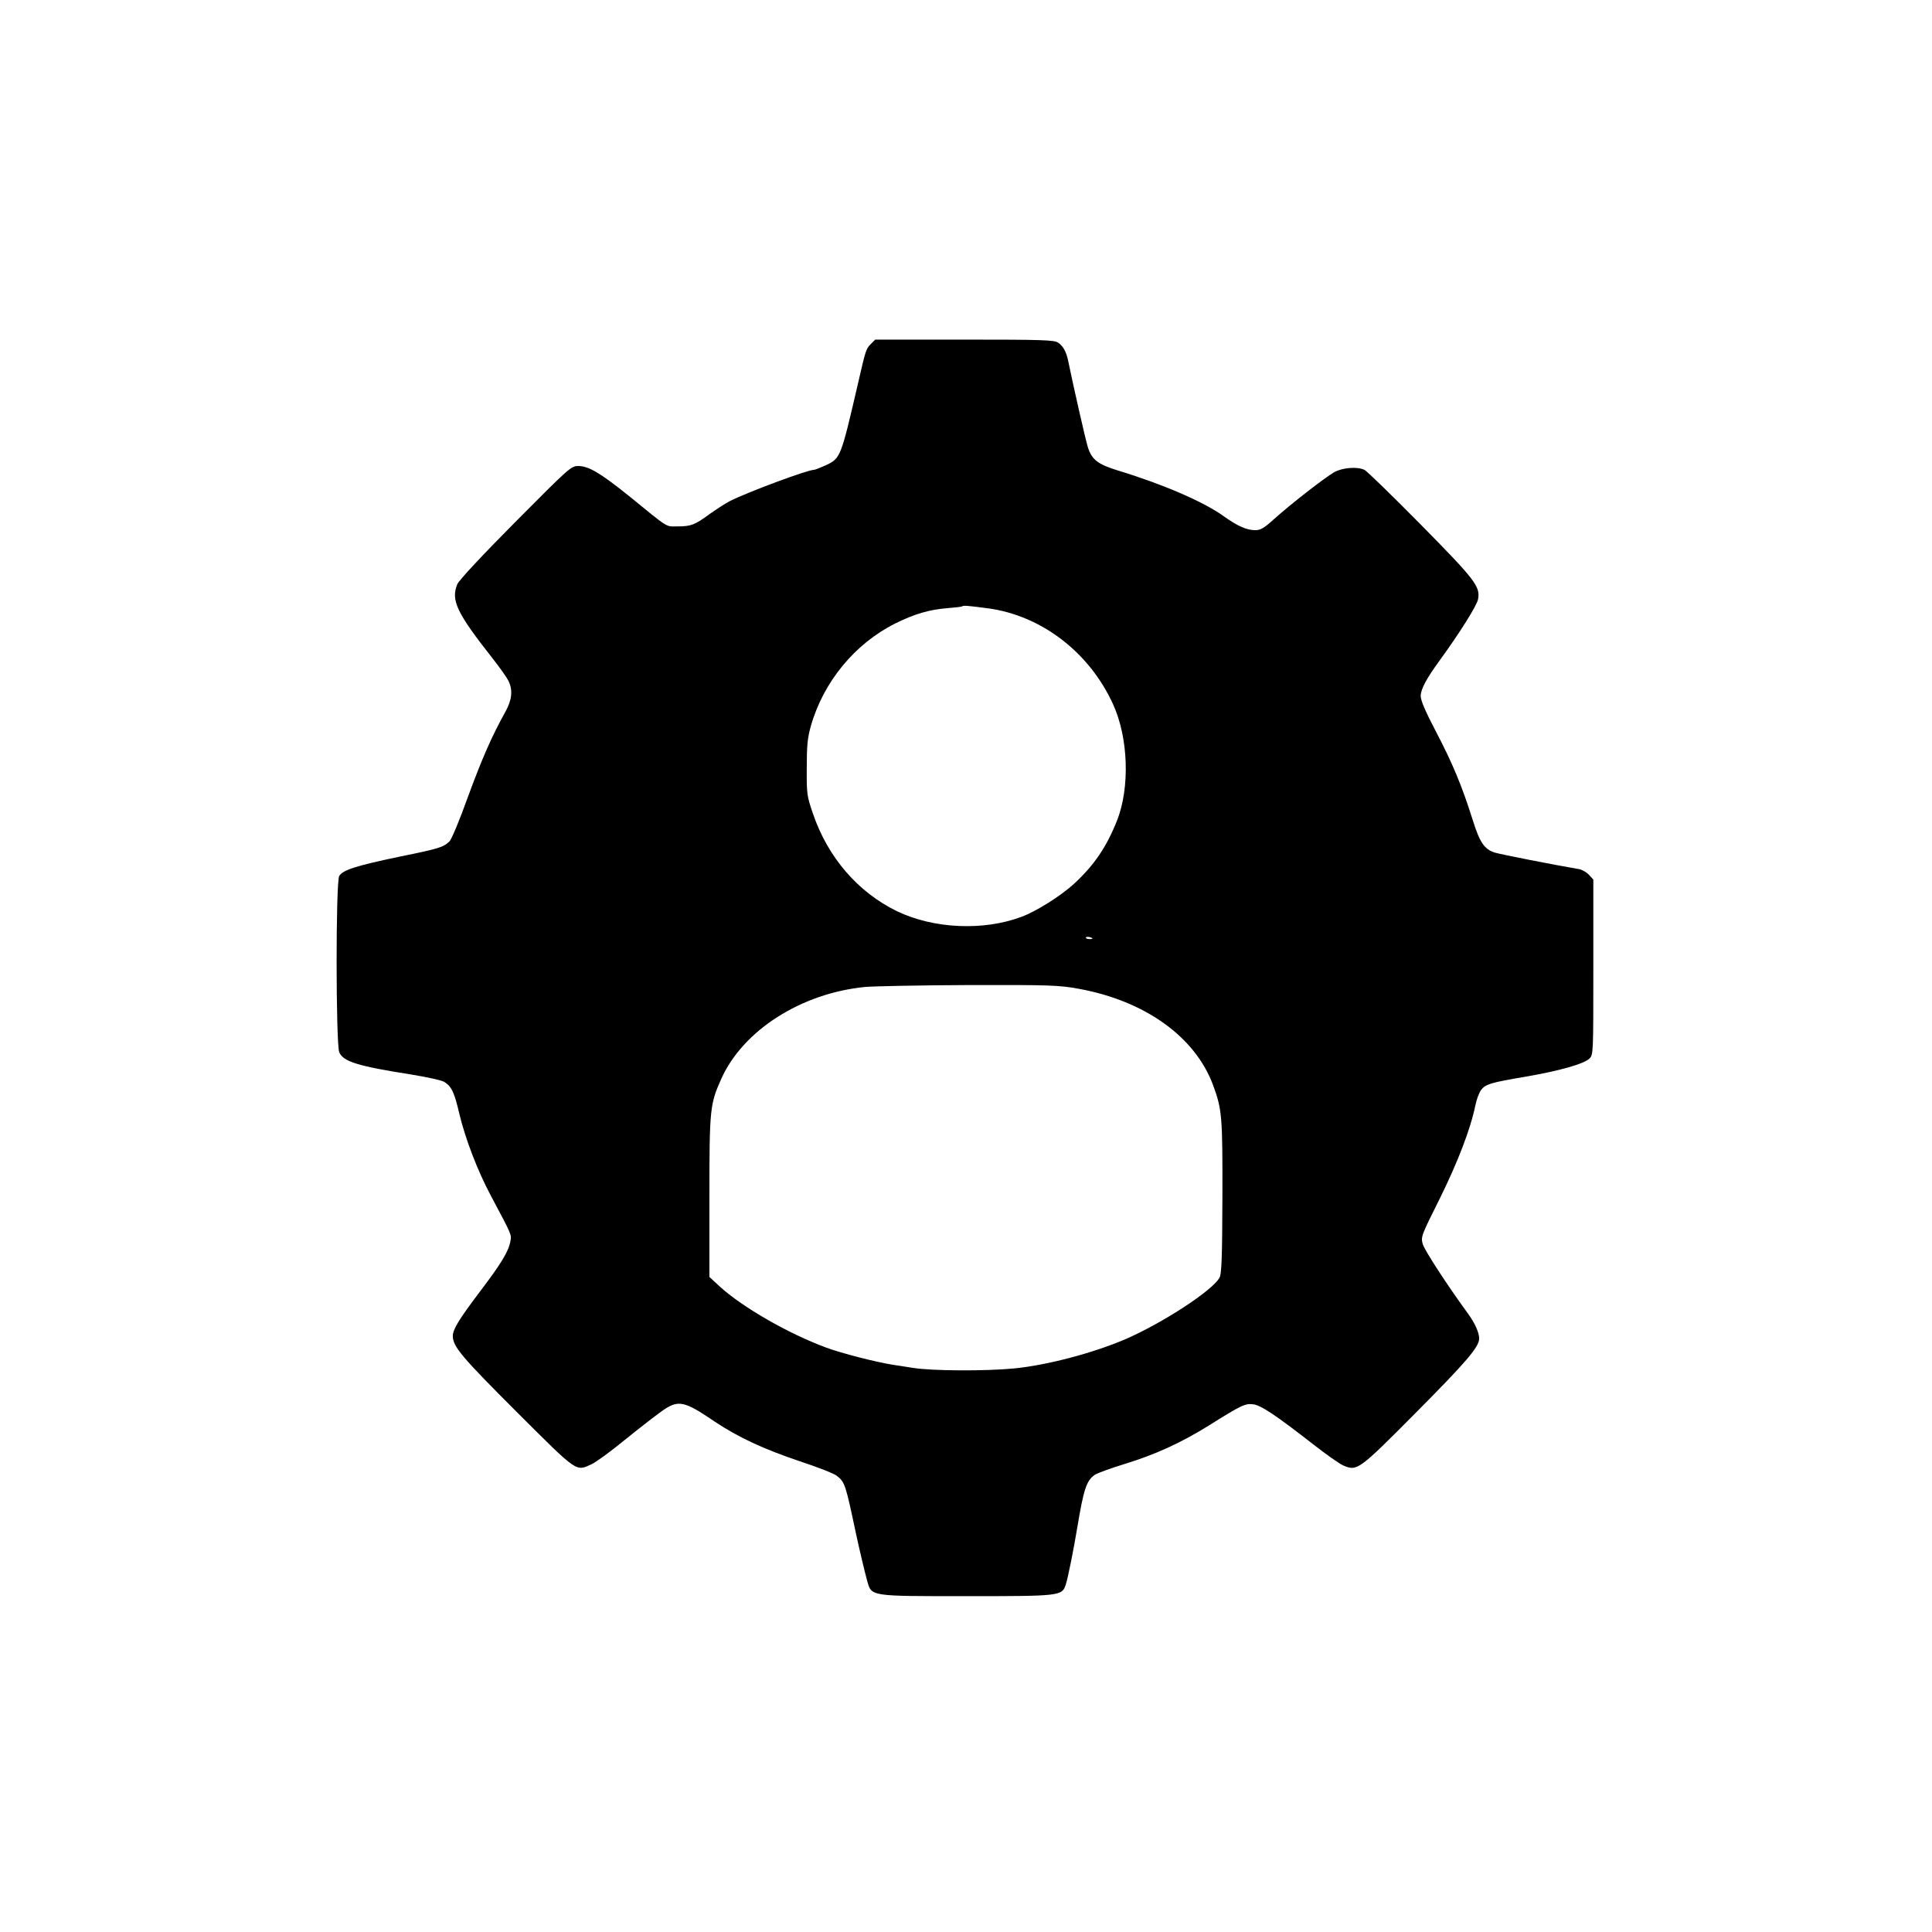<?xml version="1.0" standalone="no"?>
<!DOCTYPE svg PUBLIC "-//W3C//DTD SVG 20010904//EN"
 "http://www.w3.org/TR/2001/REC-SVG-20010904/DTD/svg10.dtd">
<svg version="1.0" xmlns="http://www.w3.org/2000/svg"
 width="1024pt" height="1024pt" viewBox="0 0 1024 1024"
 preserveAspectRatio="xMidYMid meet">

<g transform="translate(0,1024) scale(0.1,-0.1)"
fill="#000000" stroke="none">
<path d="M4615 8416 c-25 -25 -27 -32 -68 -211 -91 -392 -92 -394 -170 -431
-29 -13 -57 -24 -62 -24 -35 0 -351 -118 -445 -165 -25 -13 -73 -44 -108 -69
-79 -58 -99 -66 -171 -66 -65 0 -41 -15 -262 165 -146 117 -209 155 -264 155
-38 0 -46 -7 -333 -296 -173 -174 -300 -310 -308 -330 -35 -85 -5 -150 187
-394 37 -47 74 -99 83 -117 25 -49 20 -101 -14 -163 -75 -135 -125 -250 -200
-454 -43 -120 -87 -226 -98 -236 -33 -31 -55 -38 -262 -80 -230 -48 -304 -71
-322 -103 -19 -33 -18 -889 0 -934 21 -50 100 -74 381 -118 85 -14 164 -31
177 -40 38 -25 52 -54 79 -170 31 -130 97 -303 168 -435 111 -209 109 -203
102 -240 -10 -54 -49 -118 -163 -268 -110 -146 -142 -198 -142 -233 0 -56 47
-111 338 -402 327 -326 313 -316 397 -278 22 10 101 67 175 128 74 60 162 128
194 151 91 65 118 60 286 -54 123 -82 256 -144 449 -209 94 -31 182 -65 196
-77 43 -33 47 -47 100 -298 19 -89 49 -215 61 -258 24 -84 9 -82 529 -82 498
0 504 1 524 62 11 33 42 187 61 303 34 204 49 249 94 279 15 9 86 35 158 57
163 50 298 112 446 204 172 108 192 117 234 112 41 -5 119 -57 318 -212 69
-54 140 -104 159 -112 74 -32 81 -27 384 278 270 272 337 350 337 395 0 30
-23 82 -59 131 -115 158 -231 337 -240 369 -11 38 -8 45 89 239 96 194 164
370 190 497 6 31 20 68 31 82 24 30 49 38 239 70 178 31 305 67 334 95 21 21
21 24 21 485 l0 464 -23 25 c-13 14 -36 27 -50 30 -142 24 -424 80 -449 88
-56 18 -80 53 -119 178 -54 172 -106 298 -195 467 -54 103 -79 162 -79 185 0
36 32 95 101 189 104 143 197 290 203 324 13 67 -16 104 -306 398 -150 152
-283 281 -295 287 -37 19 -115 13 -160 -11 -48 -27 -229 -167 -321 -250 -52
-47 -71 -58 -98 -58 -47 0 -94 21 -171 76 -105 75 -320 168 -557 240 -108 33
-141 59 -161 127 -13 43 -75 316 -104 457 -10 46 -26 76 -53 94 -20 14 -84 16
-496 16 l-473 0 -24 -24z m620 -1400 c285 -38 540 -234 665 -510 81 -178 89
-440 21 -614 -56 -141 -121 -237 -228 -336 -70 -64 -198 -145 -278 -175 -202
-76 -466 -64 -660 29 -208 101 -368 286 -447 520 -31 90 -33 103 -32 240 0
120 4 159 22 223 67 234 233 435 446 542 103 51 180 74 281 82 39 3 72 7 74 9
7 6 29 4 136 -10z m555 -1751 c0 -2 -9 -3 -19 -2 -11 0 -18 5 -15 9 4 6 34 0
34 -7z m-71 -266 c350 -64 615 -254 710 -509 48 -130 51 -164 50 -592 -1 -316
-4 -409 -15 -429 -34 -67 -301 -241 -499 -327 -173 -74 -416 -138 -590 -155
-157 -15 -437 -13 -537 3 -40 6 -86 14 -103 16 -95 15 -273 61 -355 91 -203
75 -444 214 -565 324 l-55 51 0 427 c0 465 3 489 63 623 115 257 424 454 763
487 49 4 298 9 554 10 432 1 474 -1 579 -20z"/>
</g>
</svg>

